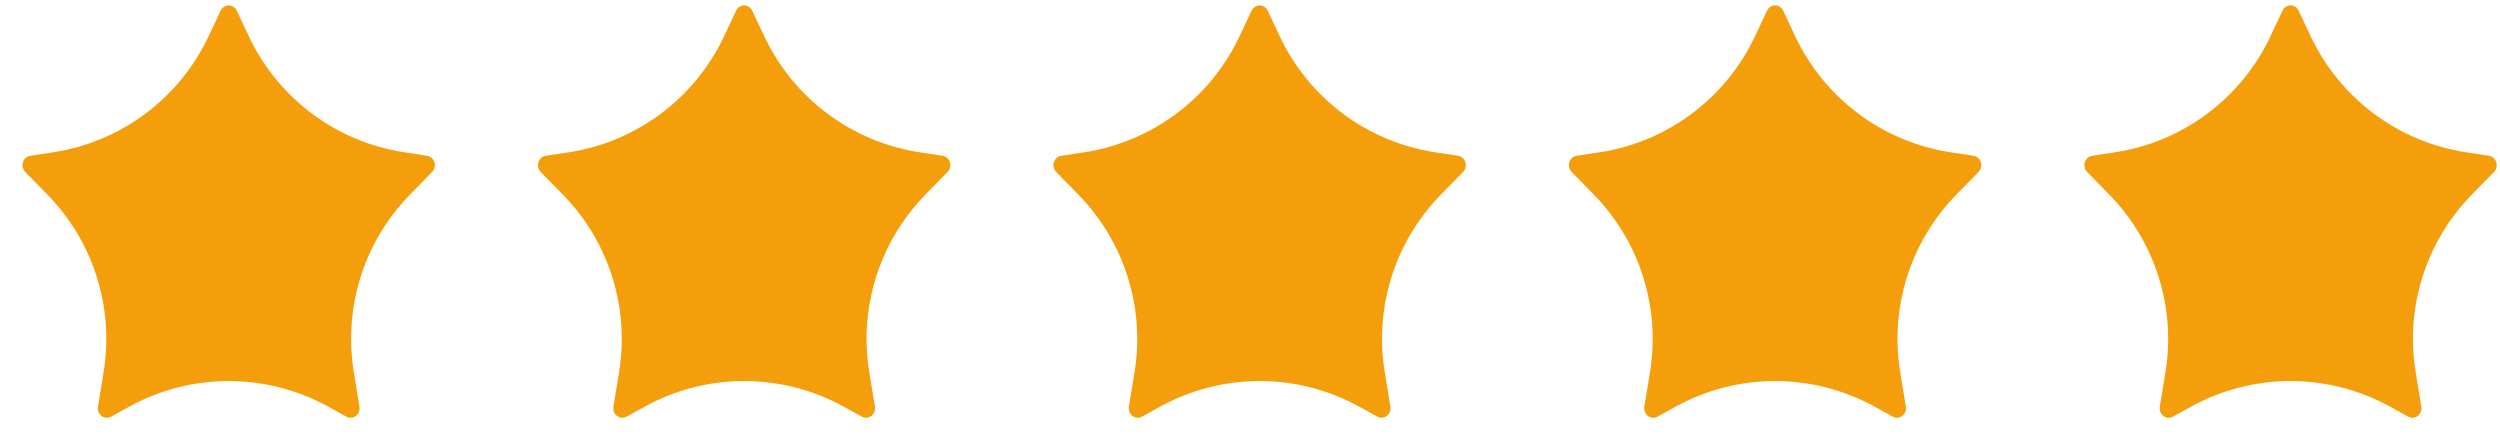 <svg width="97" height="17" viewBox="0 0 97 17" fill="none" xmlns="http://www.w3.org/2000/svg">
<path fill-rule="evenodd" clip-rule="evenodd" d="M9.187 0.414L9.654 1.406C10.789 3.819 13.051 5.507 15.686 5.909L16.573 6.044C16.705 6.065 16.815 6.162 16.856 6.294C16.897 6.427 16.863 6.573 16.767 6.671L15.903 7.554C14.125 9.373 13.317 11.928 13.728 14.438L13.947 15.779C13.97 15.916 13.916 16.056 13.808 16.138C13.7 16.22 13.557 16.231 13.438 16.166L12.737 15.779C10.332 14.453 7.415 14.453 5.01 15.78L4.309 16.167C4.191 16.232 4.047 16.221 3.939 16.139C3.831 16.057 3.777 15.918 3.8 15.78L4.02 14.439C4.43 11.929 3.622 9.373 1.843 7.554L0.979 6.671C0.883 6.573 0.849 6.427 0.89 6.294C0.931 6.162 1.041 6.065 1.173 6.044L2.061 5.909C4.696 5.507 6.958 3.819 8.093 1.408L8.56 0.414C8.619 0.289 8.74 0.209 8.874 0.209C9.007 0.209 9.129 0.289 9.187 0.414Z" fill="#F59E0B"/>
<path fill-rule="evenodd" clip-rule="evenodd" d="M29.187 0.414L29.654 1.406C30.789 3.819 33.051 5.507 35.686 5.909L36.573 6.044C36.705 6.065 36.815 6.162 36.856 6.294C36.897 6.427 36.863 6.573 36.767 6.671L35.903 7.554C34.125 9.373 33.317 11.928 33.728 14.438L33.947 15.779C33.97 15.916 33.916 16.056 33.808 16.138C33.7 16.22 33.557 16.231 33.438 16.166L32.737 15.779C30.332 14.453 27.415 14.453 25.01 15.78L24.309 16.167C24.191 16.232 24.047 16.221 23.939 16.139C23.831 16.057 23.777 15.918 23.8 15.78L24.02 14.439C24.43 11.929 23.622 9.373 21.843 7.554L20.979 6.671C20.883 6.573 20.849 6.427 20.89 6.294C20.931 6.162 21.041 6.065 21.173 6.044L22.061 5.909C24.696 5.507 26.957 3.819 28.093 1.408L28.561 0.414C28.619 0.289 28.74 0.209 28.874 0.209C29.007 0.209 29.128 0.289 29.187 0.414Z" fill="#F59E0B"/>
<path fill-rule="evenodd" clip-rule="evenodd" d="M49.187 0.414L49.654 1.406C50.789 3.819 53.051 5.507 55.686 5.909L56.573 6.044C56.705 6.065 56.815 6.162 56.856 6.294C56.897 6.427 56.863 6.573 56.767 6.671L55.903 7.554C54.125 9.373 53.317 11.928 53.728 14.438L53.947 15.779C53.97 15.916 53.916 16.056 53.808 16.138C53.7 16.22 53.557 16.231 53.438 16.166L52.737 15.779C50.332 14.453 47.415 14.453 45.01 15.78L44.309 16.167C44.191 16.232 44.047 16.221 43.939 16.139C43.831 16.057 43.777 15.918 43.8 15.78L44.02 14.439C44.43 11.929 43.622 9.373 41.843 7.554L40.979 6.671C40.883 6.573 40.849 6.427 40.89 6.294C40.931 6.162 41.041 6.065 41.173 6.044L42.061 5.909C44.696 5.507 46.958 3.819 48.093 1.408L48.56 0.414C48.619 0.289 48.74 0.209 48.874 0.209C49.007 0.209 49.129 0.289 49.187 0.414Z" fill="#F59E0B"/>
<path fill-rule="evenodd" clip-rule="evenodd" d="M69.187 0.414L69.654 1.406C70.789 3.819 73.051 5.507 75.686 5.909L76.573 6.044C76.705 6.065 76.815 6.162 76.856 6.294C76.897 6.427 76.863 6.573 76.767 6.671L75.903 7.554C74.125 9.373 73.317 11.928 73.728 14.438L73.947 15.779C73.97 15.916 73.916 16.056 73.808 16.138C73.7 16.22 73.557 16.231 73.439 16.166L72.737 15.779C70.332 14.453 67.415 14.453 65.01 15.78L64.309 16.167C64.191 16.232 64.047 16.221 63.939 16.139C63.831 16.057 63.777 15.918 63.8 15.78L64.02 14.439C64.43 11.929 63.622 9.373 61.843 7.554L60.979 6.671C60.883 6.573 60.849 6.427 60.89 6.294C60.931 6.162 61.041 6.065 61.173 6.044L62.061 5.909C64.696 5.507 66.957 3.819 68.093 1.408L68.561 0.414C68.619 0.289 68.74 0.209 68.874 0.209C69.007 0.209 69.129 0.289 69.187 0.414Z" fill="#F59E0B"/>
<path fill-rule="evenodd" clip-rule="evenodd" d="M89.187 0.414L89.654 1.406C90.789 3.819 93.051 5.507 95.686 5.909L96.573 6.044C96.705 6.065 96.815 6.162 96.856 6.294C96.897 6.427 96.863 6.573 96.767 6.671L95.903 7.554C94.125 9.373 93.317 11.928 93.728 14.438L93.947 15.779C93.97 15.916 93.916 16.056 93.808 16.138C93.7 16.22 93.557 16.231 93.439 16.166L92.737 15.779C90.332 14.453 87.415 14.453 85.01 15.78L84.309 16.167C84.191 16.232 84.047 16.221 83.939 16.139C83.831 16.057 83.777 15.918 83.8 15.78L84.02 14.439C84.43 11.929 83.622 9.373 81.843 7.554L80.979 6.671C80.883 6.573 80.849 6.427 80.89 6.294C80.931 6.162 81.041 6.065 81.173 6.044L82.061 5.909C84.696 5.507 86.957 3.819 88.093 1.408L88.561 0.414C88.619 0.289 88.74 0.209 88.874 0.209C89.007 0.209 89.129 0.289 89.187 0.414Z" fill="#F59E0B"/>
</svg>
